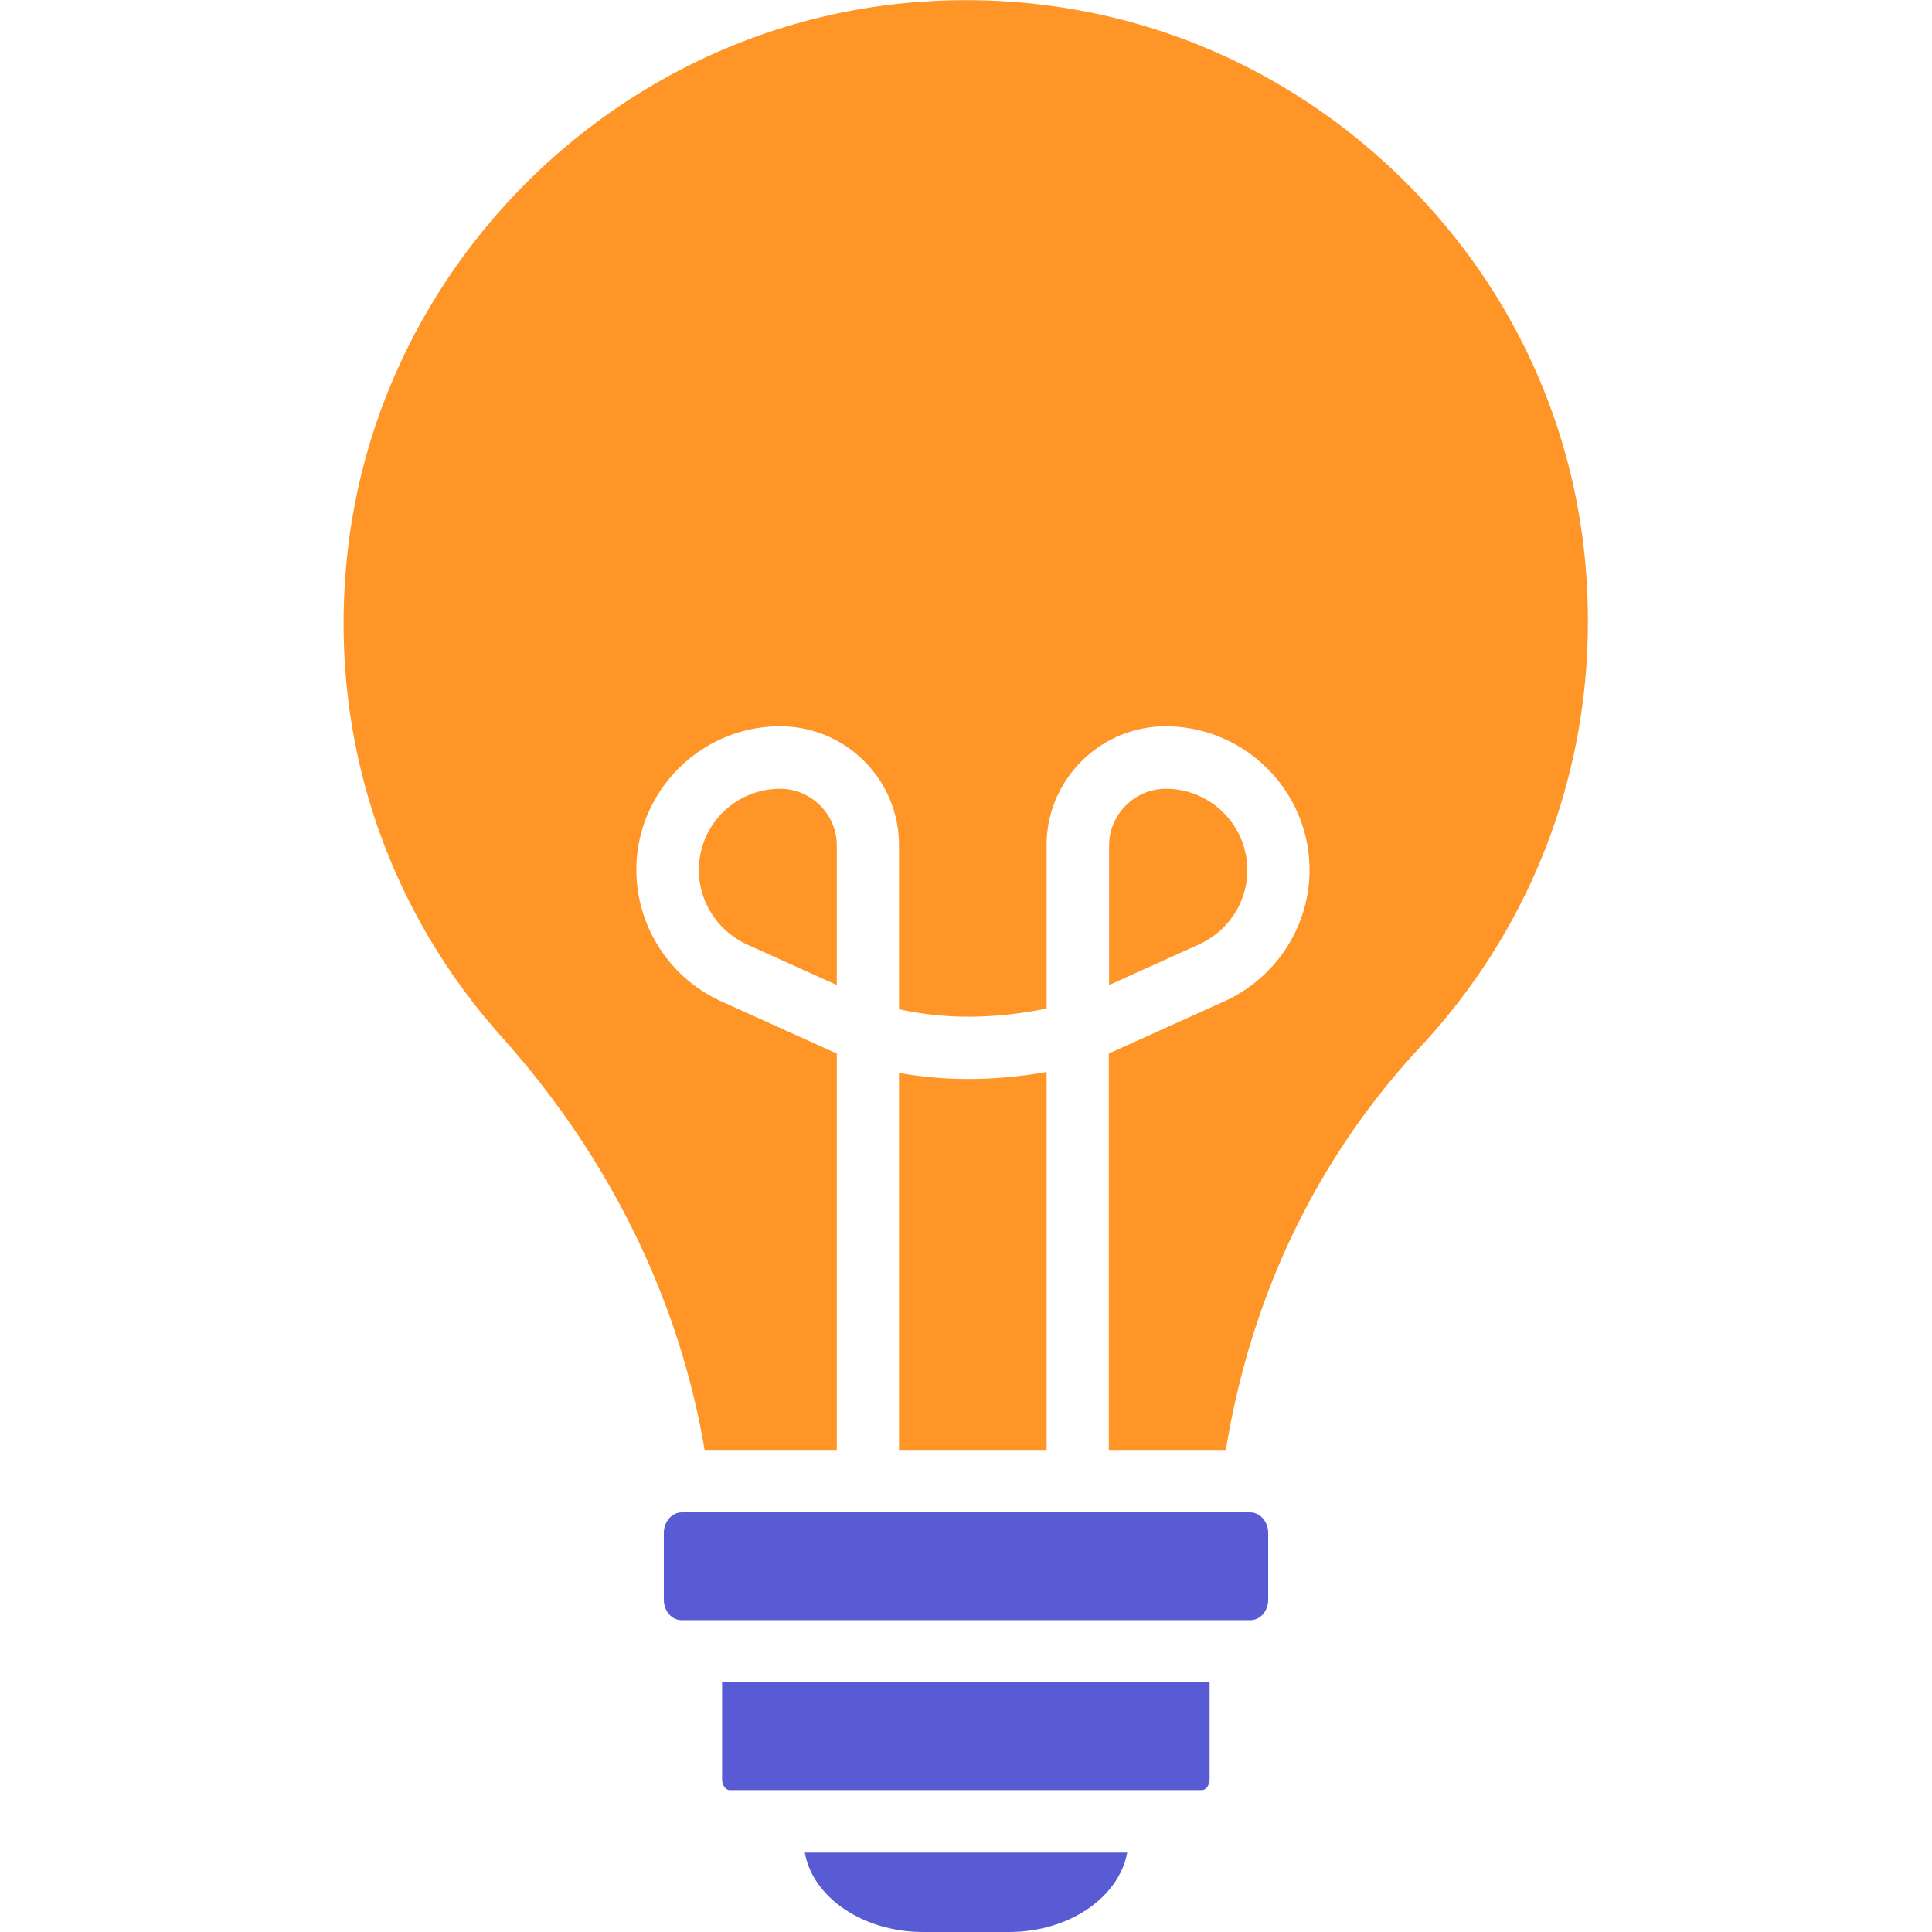<svg xmlns="http://www.w3.org/2000/svg" viewBox="0 0 64 64" id="Challenges"><path fill="#595bd4" d="M41.42 50.1H22.58c-.32 0-.59.31-.59.68v2.21c0 .38.26.68.59.68h18.84c.33 0 .59-.3.59-.68v-2.21c0-.37-.27-.68-.59-.68zm-17.5 8.85c0 .19.12.35.25.35h15.65c.13 0 .25-.17.25-.35v-3.22H23.92v3.22zM30.58 64h2.84c2 0 3.65-1.15 3.92-2.63H26.66c.26 1.48 1.92 2.63 3.92 2.63z" class="color919192 svgShape"></path><path fill="#fe9526" d="M25.84 26.13a2.69 2.69 0 0 0-2.69 2.69c0 1.05.62 2.01 1.58 2.46l2.99 1.35v-4.62c0-1.04-.85-1.88-1.88-1.88zm15.48 2.69a2.7 2.7 0 0 0-2.7-2.69c-1.03 0-1.88.85-1.88 1.88v4.62l2.99-1.35c.96-.44 1.59-1.4 1.59-2.46zm-11.54 6.72v12.49h4.89V35.51c-1.71.3-3.35.31-4.89.03z" class="colorfecc96 svgShape"></path><path fill="#fe9526" d="M46.1 5.59C41.9 1.65 36.41-.32 30.64.05 20.55.69 12.3 8.78 11.46 18.84c-.49 5.74 1.35 11.25 5.17 15.52 3.55 3.97 5.87 8.68 6.71 13.67h4.38V34.9l-3.85-1.74a4.79 4.79 0 0 1-2.79-4.34c0-2.62 2.14-4.76 4.76-4.76 2.18 0 3.94 1.76 3.94 3.94v5.43c1.52.34 3.14.33 4.89-.02V28c0-2.18 1.78-3.94 3.94-3.94 2.63 0 4.77 2.14 4.77 4.76 0 1.86-1.1 3.56-2.8 4.34l-3.85 1.74v13.13h3.88c.82-5.09 3.02-9.68 6.43-13.34 3.59-3.84 5.56-8.84 5.56-14.08.02-5.74-2.3-11.08-6.5-15.02z" class="colorfecc96 svgShape"></path></svg>